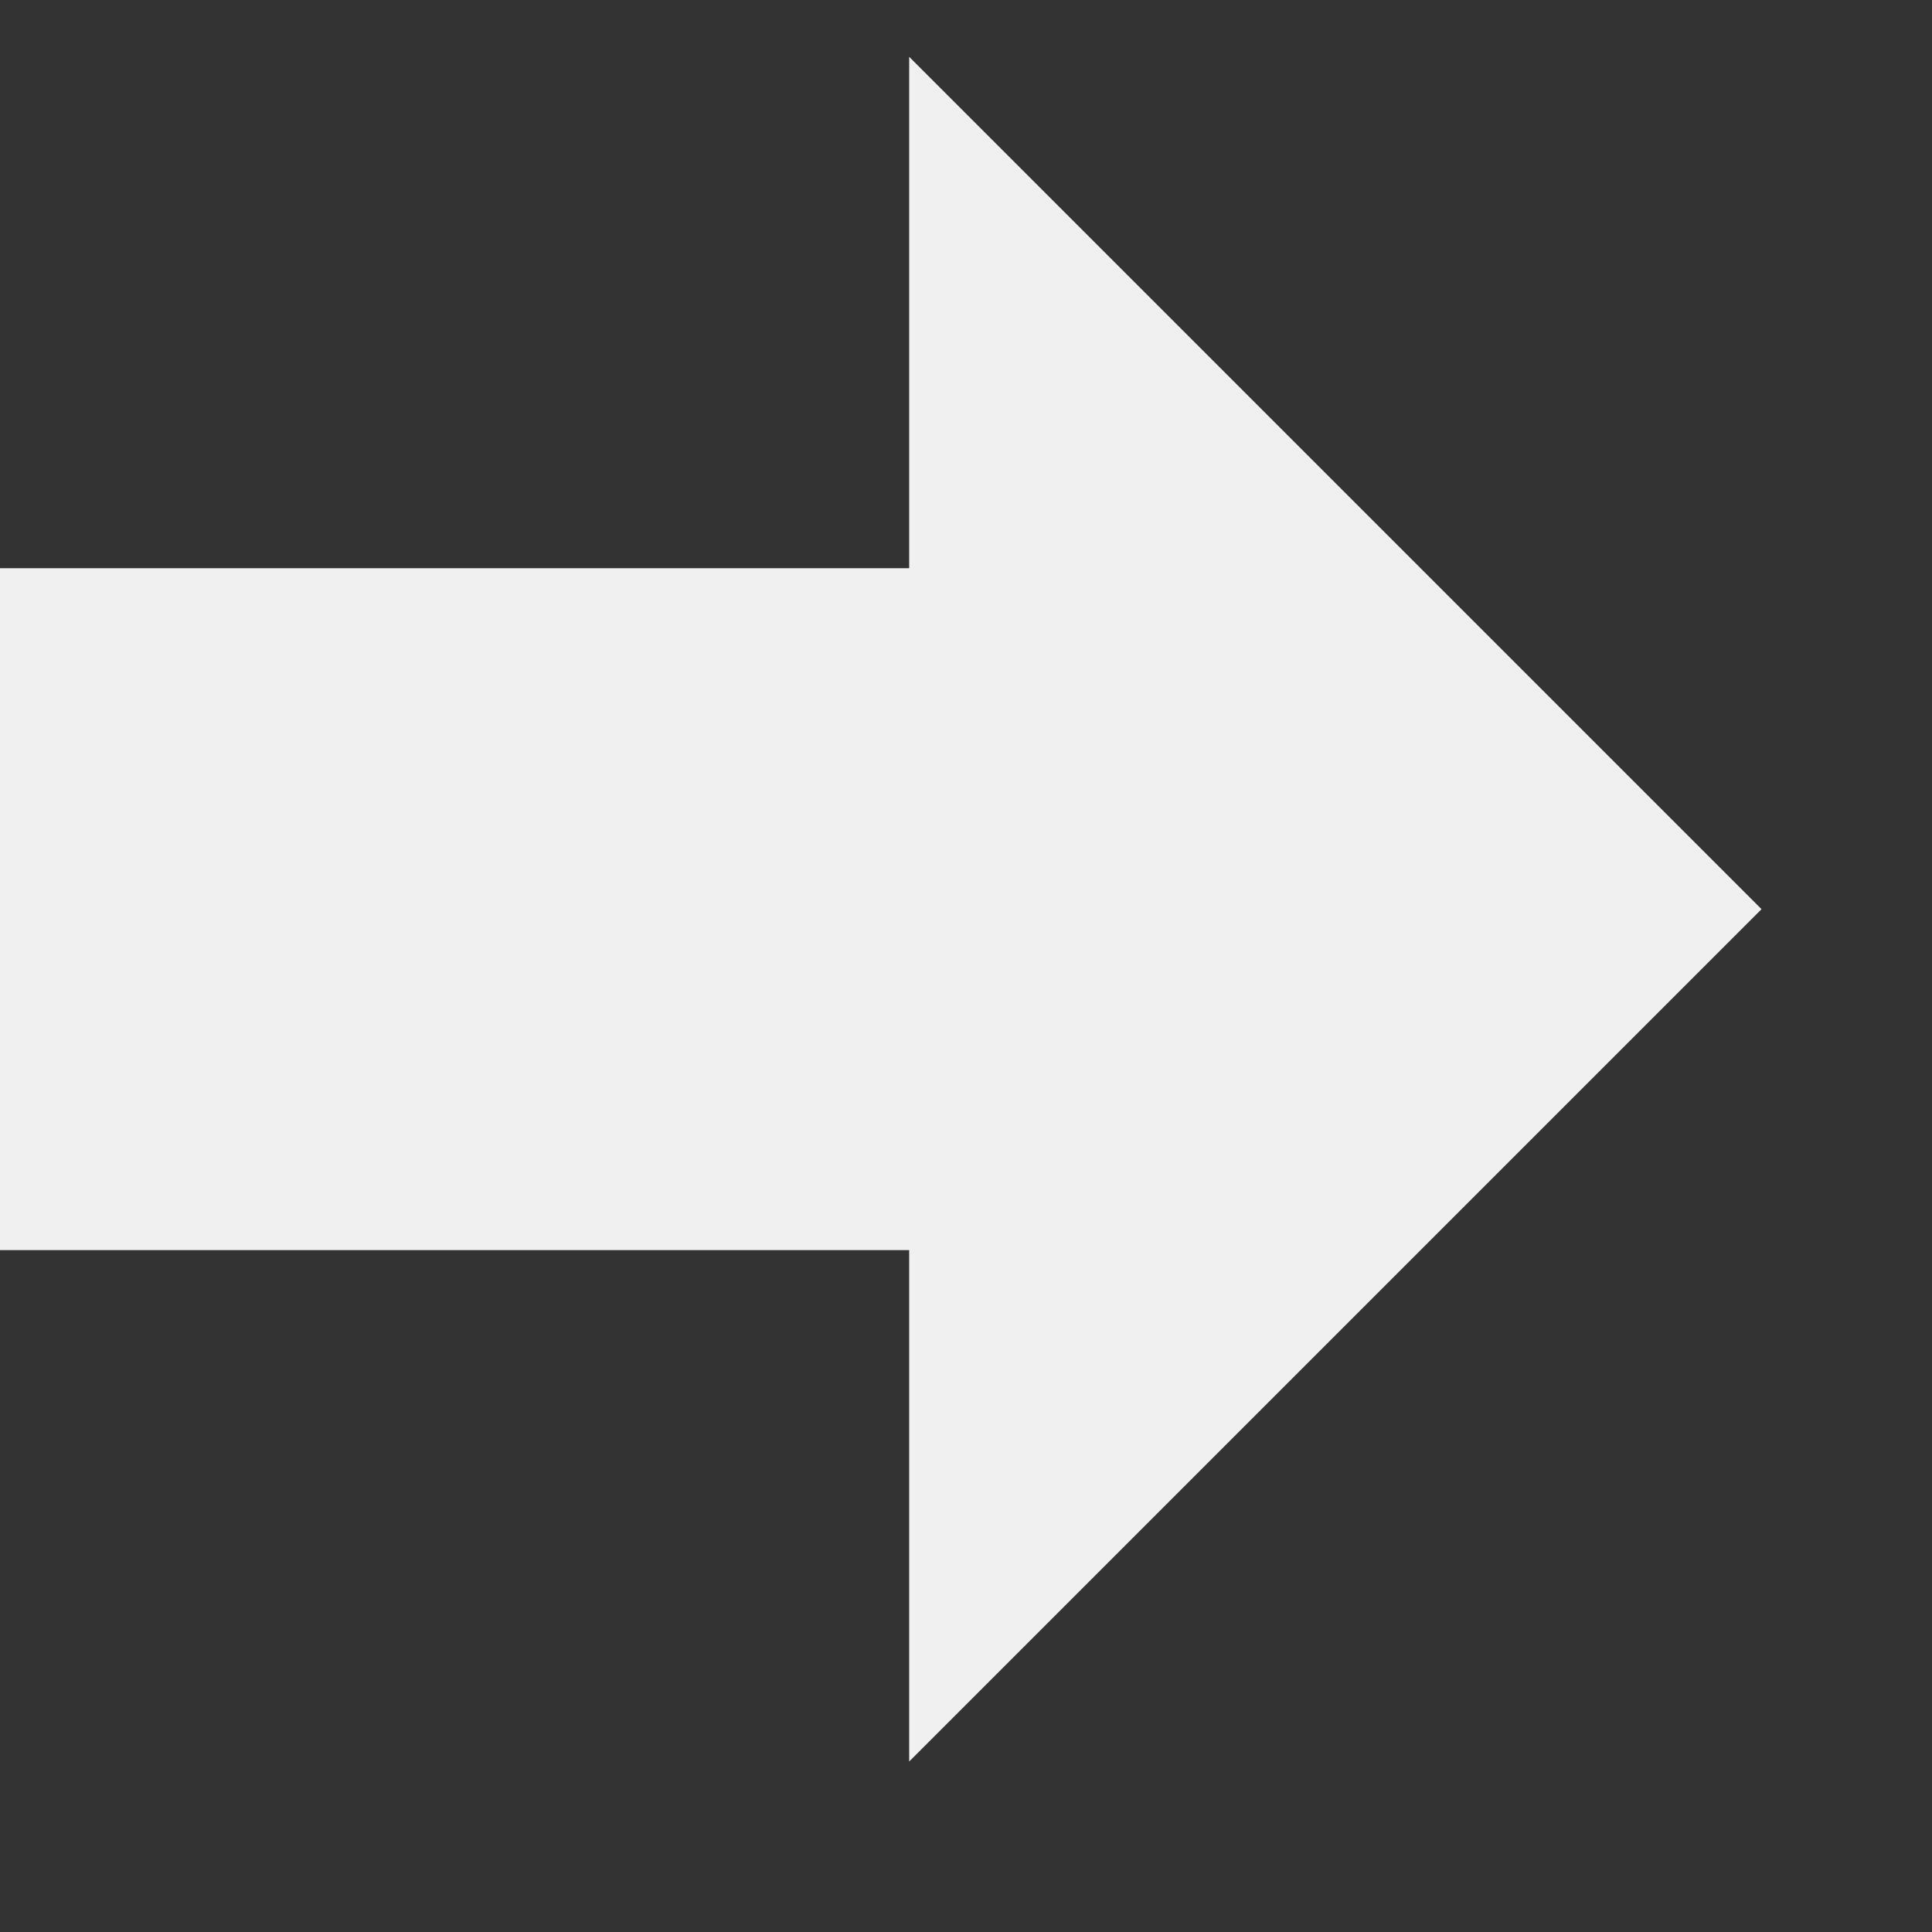 <!-- Generated by IcoMoon.io -->
<svg version="1.1" xmlns="http://www.w3.org/2000/svg" width="32" height="32" viewBox="0 0 34 34">
<rect x="0" y="0" width="34" height="34" fill="#333333" stroke="none"/>
<title>arrow-right</title>
<defs id="defs3051">
  <style type="text/css" id="current-color-scheme">
    .ColorScheme-Text {
      color:#f0f0f0;
    }
    </style>
</defs>
<path
  style="fill:currentColor;fill-opacity:1;stroke:none"
  d="M31 16l-15-15v9h-16v12h16v9z"
  class="ColorScheme-Text">
</path>
</svg>
